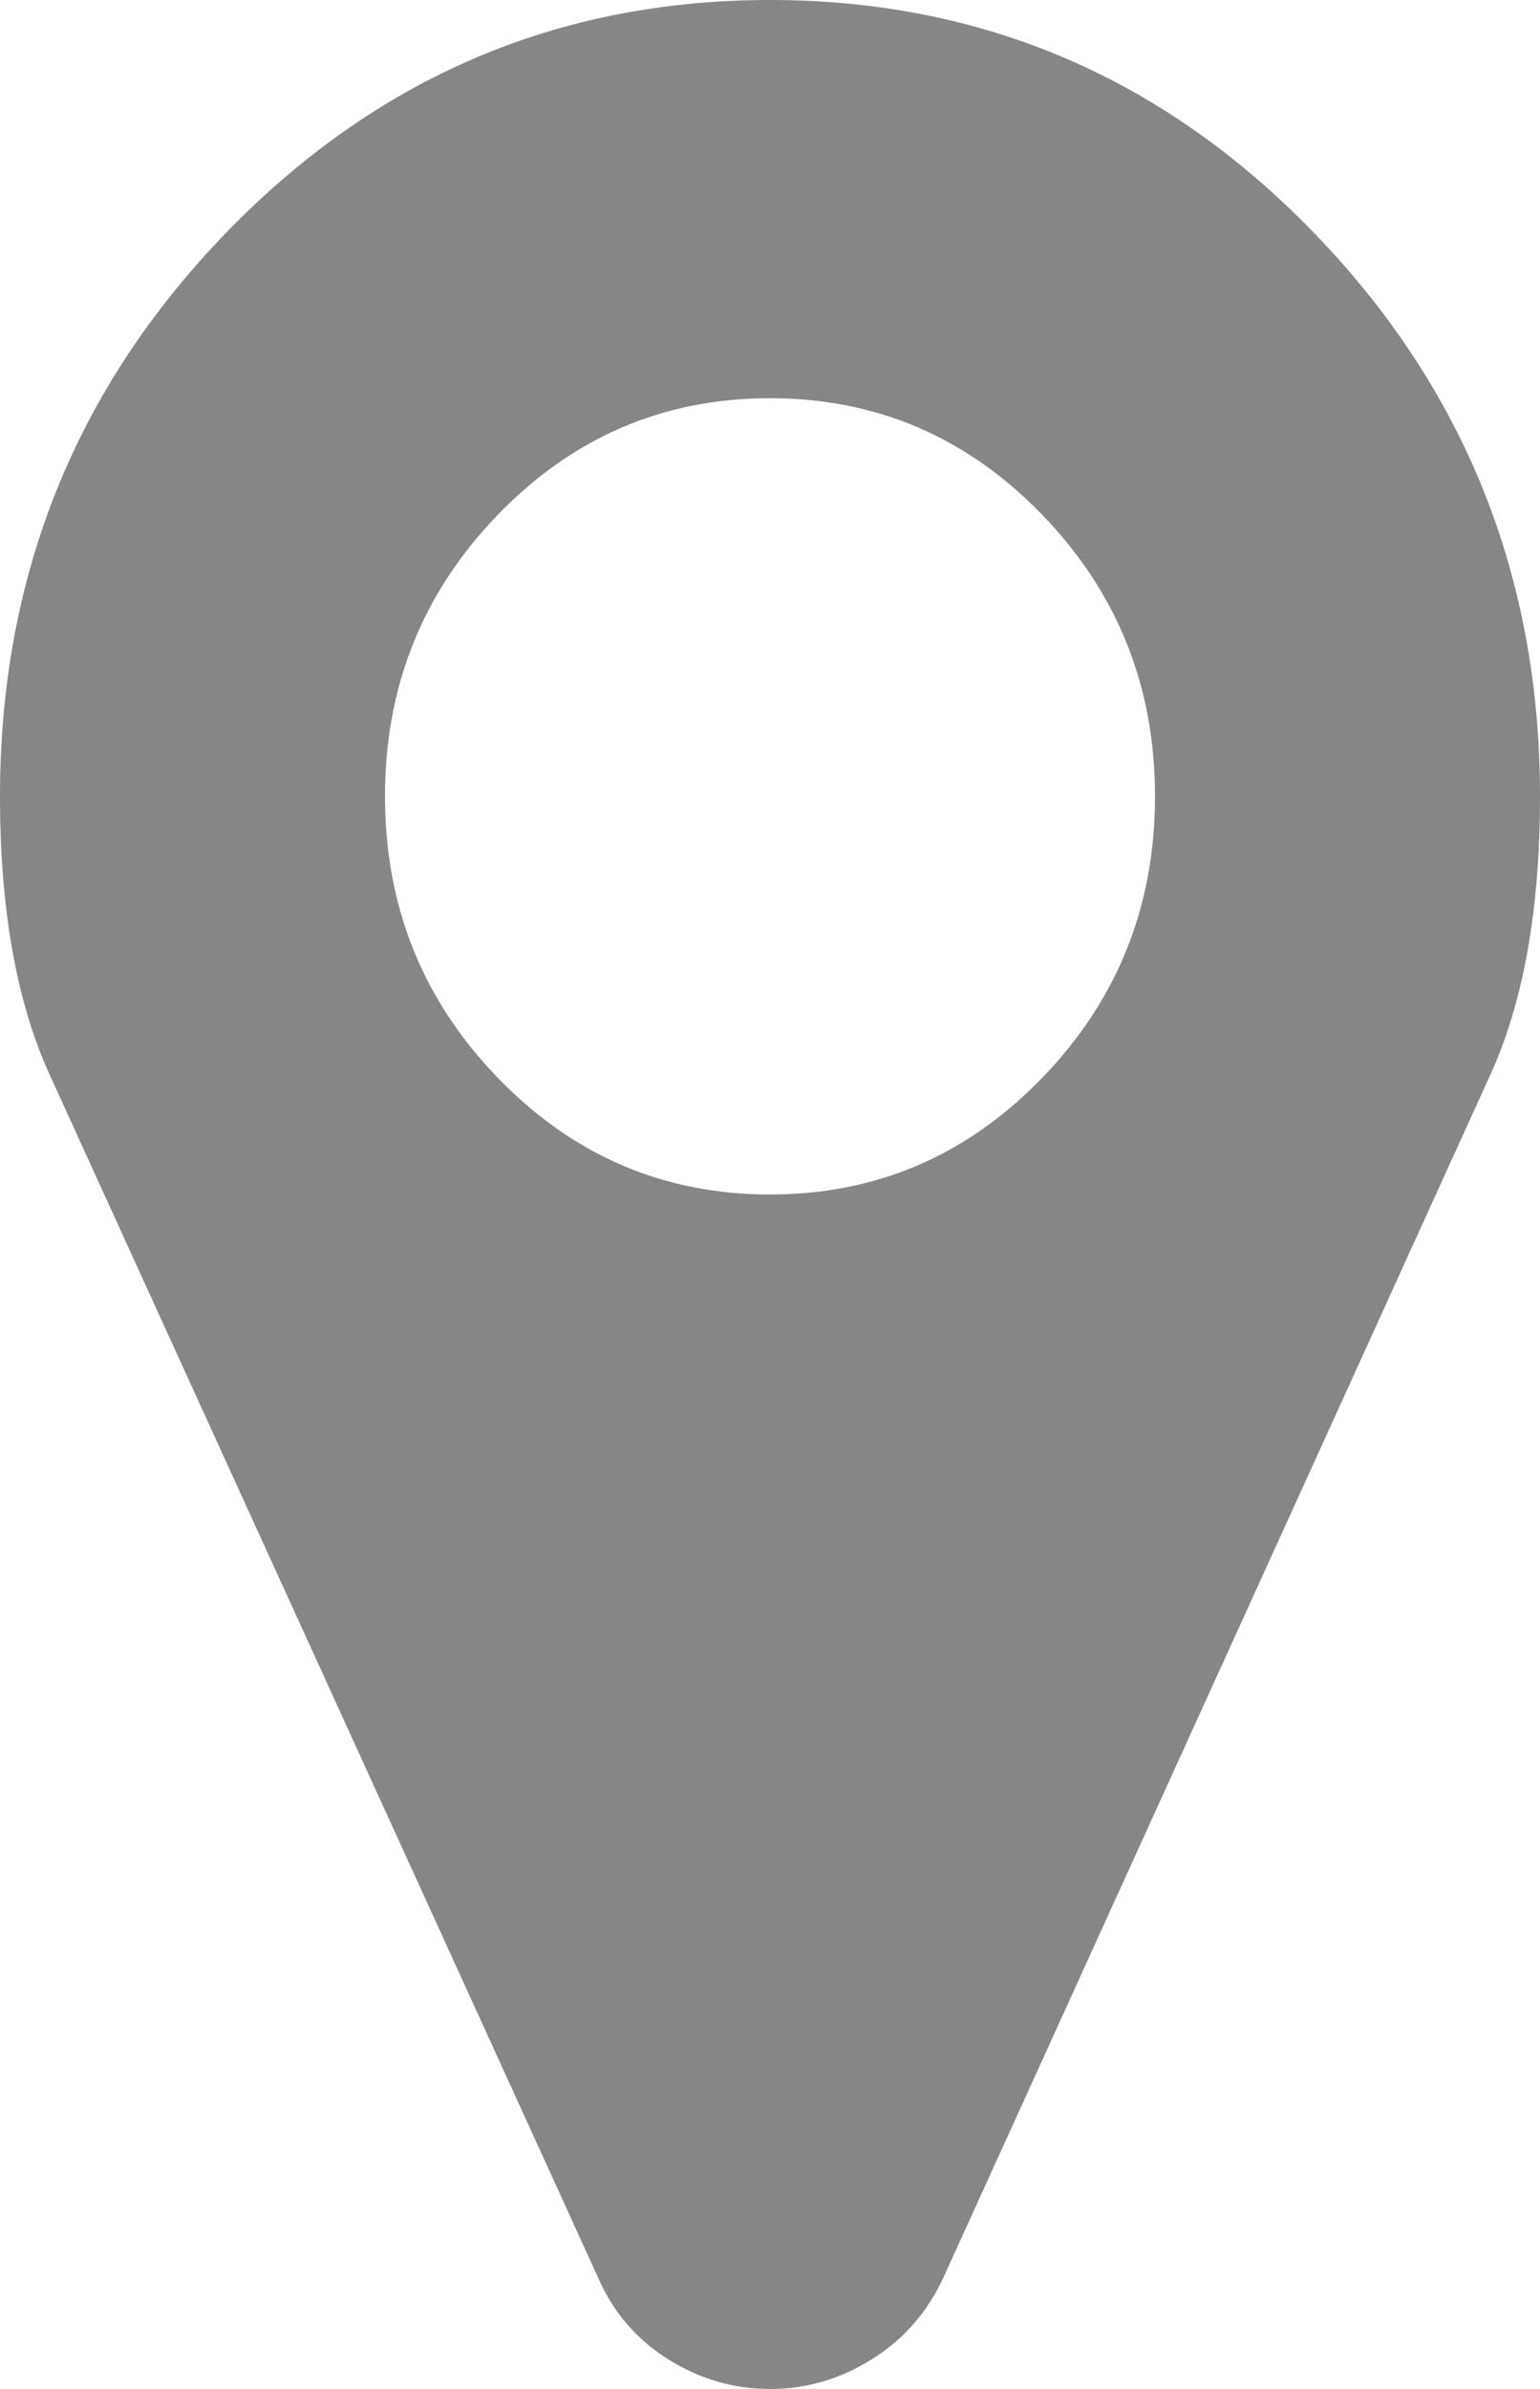﻿<?xml version="1.0" encoding="utf-8"?>
<svg version="1.1" xmlns:xlink="http://www.w3.org/1999/xlink" width="20px" height="31px" xmlns="http://www.w3.org/2000/svg">
  <g transform="matrix(1 0 0 1 -892 -420 )">
    <path d="M 13.535 13.986  C 14.512 12.977  15 11.76  15 10.333  C 15 8.907  14.512 7.689  13.535 6.68  C 12.559 5.671  11.38 5.167  10 5.167  C 8.62 5.167  7.441 5.671  6.465 6.68  C 5.488 7.689  5 8.907  5 10.333  C 5 11.76  5.488 12.977  6.465 13.986  C 7.441 14.995  8.62 15.5  10 15.5  C 11.38 15.5  12.559 14.995  13.535 13.986  Z M 17.07 3.027  C 19.023 5.046  20 7.481  20 10.333  C 20 11.8  19.785 13.004  19.355 13.946  L 12.246 29.567  C 12.038 30.011  11.729 30.361  11.318 30.617  C 10.908 30.872  10.469 31  10 31  C 9.531 31  9.092 30.872  8.682 30.617  C 8.271 30.361  7.969 30.011  7.773 29.567  L 0.645 13.946  C 0.215 13.004  0 11.8  0 10.333  C 0 7.481  0.977 5.046  2.93 3.027  C 4.883 1.009  7.24 0  10 0  C 12.76 0  15.117 1.009  17.07 3.027  Z " fill-rule="nonzero" fill="#868686" stroke="none" transform="matrix(1 0 0 1 892 420 )" />
  </g>
</svg>